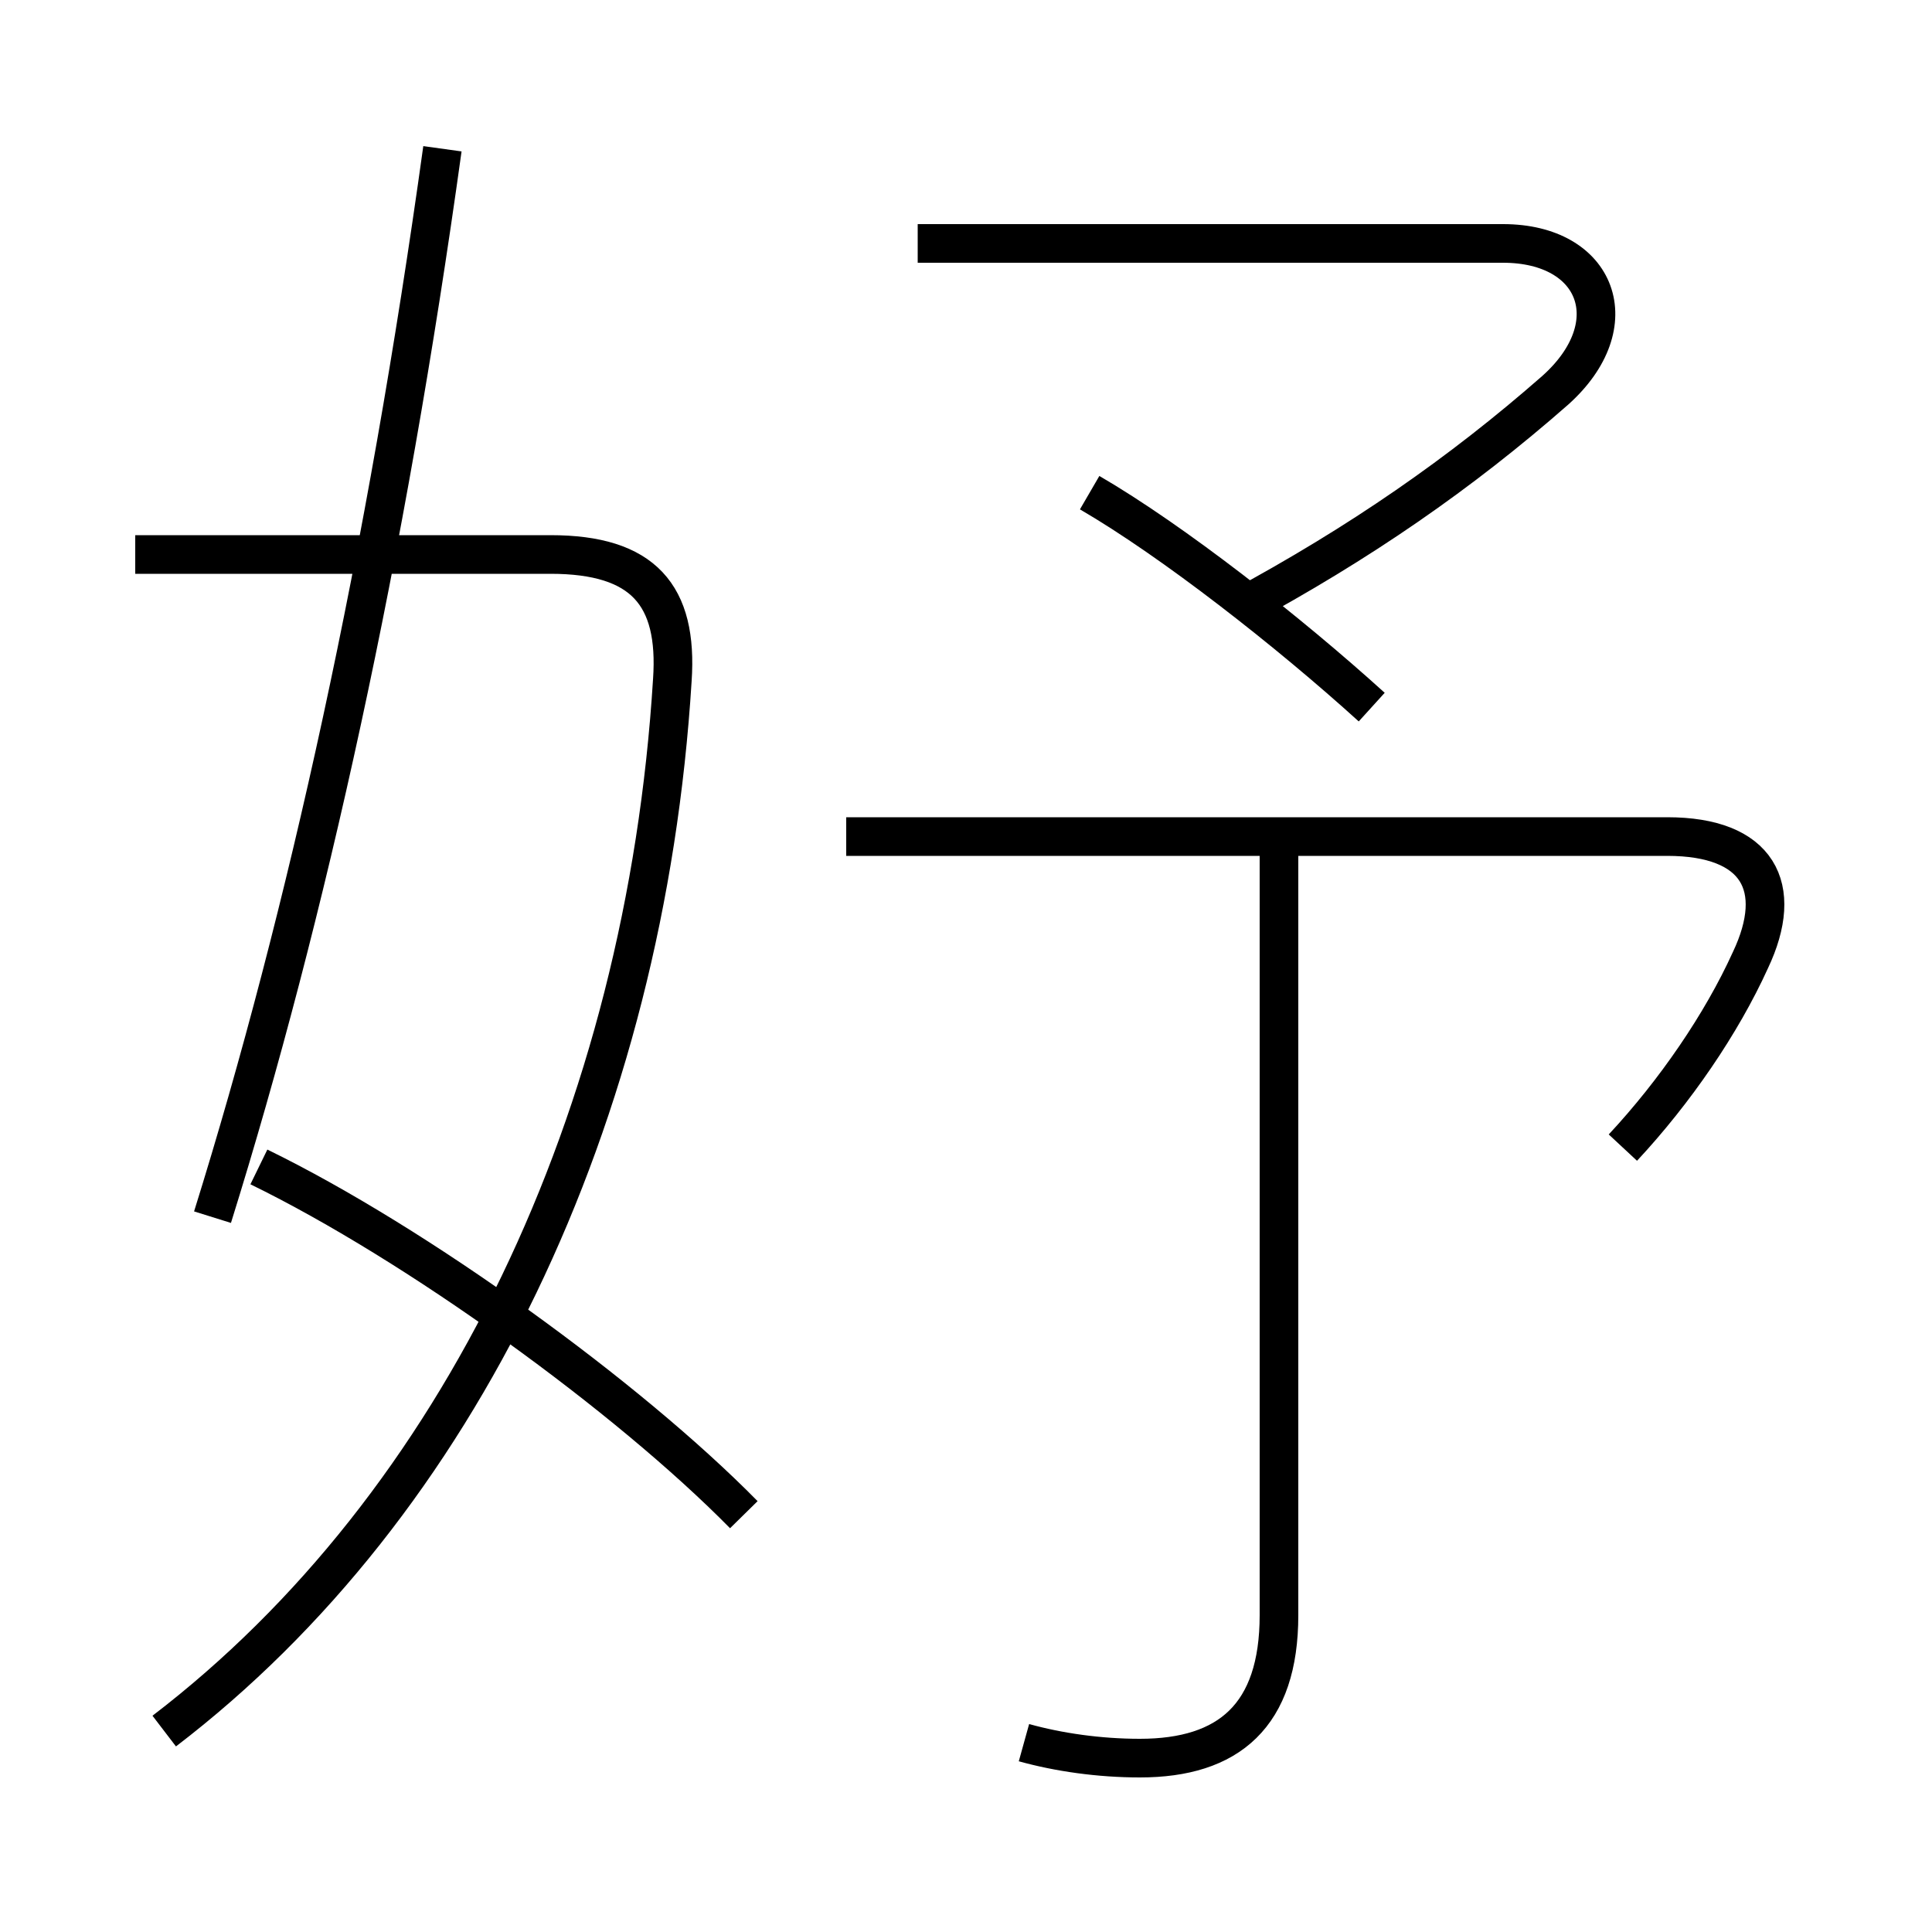 <?xml version='1.0' encoding='utf8'?>
<svg viewBox="0.0 -6.0 50.0 50.0" version="1.1" xmlns="http://www.w3.org/2000/svg">
<rect x="0.0" y="-6.0" width="50.0" height="50.0" fill="#808080" stroke="none"/>
<rect x="-1000" y="-1000" width="2000" height="2000" stroke="white" fill="white"/>
<g style="fill:white;stroke:#000000;  stroke-width:1">
<path d="M 4.25 0.8 C 11.9 -5.05 16.7 -15.1 17.4 -26.4 C 17.55 -28.6 16.65 -29.65 14.25 -29.65 L 3.5 -29.65 M 19.25 -4.8 C 16.25 -7.85 10.8 -11.8 6.7 -13.8 M 5.5 -12.5 C 7.95 -20.35 10.0 -29.7 11.45 -40.15 M 26.5 1.1 C 27.4 1.35 28.45 1.5 29.5 1.5 C 31.8 1.5 33.1 0.4 33.1 -2.2 L 33.1 -22.35 M 42.0 -14.3 C 43.35 -15.75 44.55 -17.5 45.3 -19.15 C 46.2 -21.05 45.5 -22.35 43.15 -22.35 L 21.9 -22.35 M 35.5 -25.7 C 33.35 -27.65 30.35 -30.0 28.2 -31.25 M 32.05 -28.25 C 35.2 -29.95 37.8 -31.75 40.25 -33.9 C 42.15 -35.6 41.35 -37.7 38.9 -37.7 L 23.75 -37.7" transform="translate(0.0 38.0)" />
</g>
</svg>